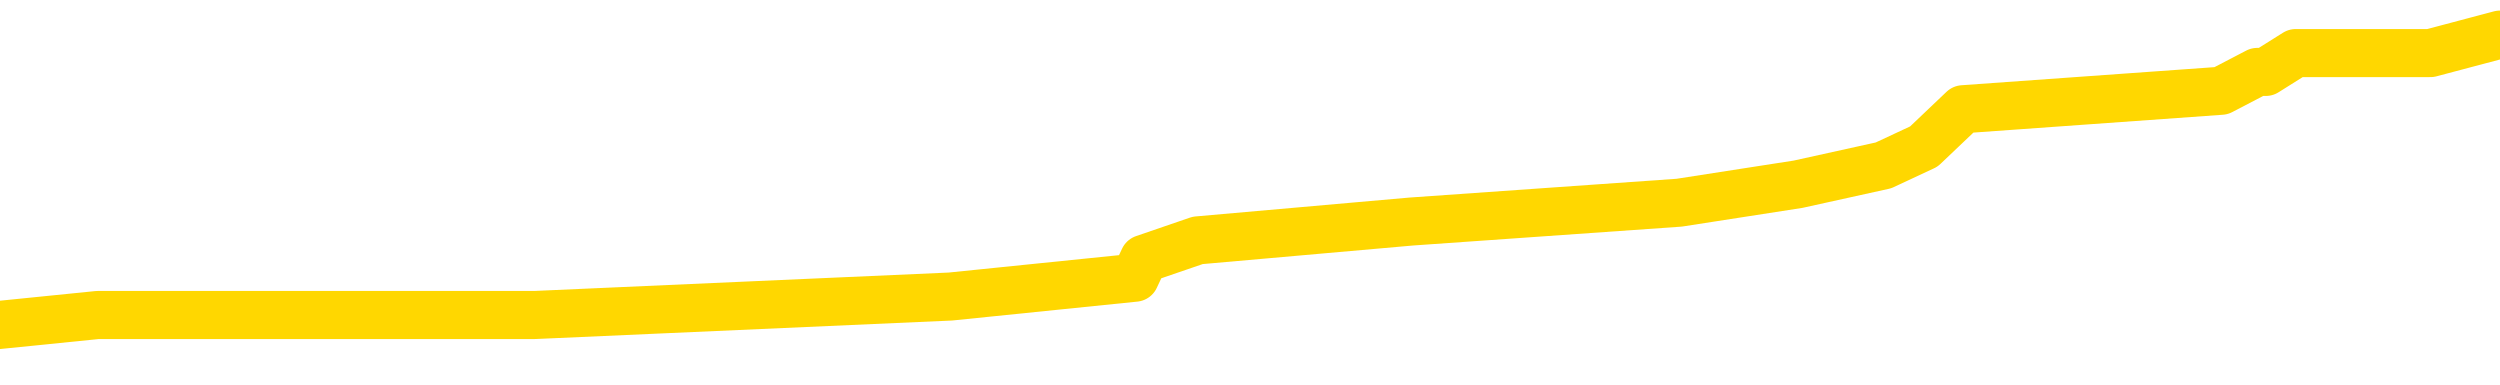 <svg xmlns="http://www.w3.org/2000/svg" version="1.1" viewBox="0 0 6500 1000">
	<path fill="none" stroke="gold" stroke-width="125" stroke-linecap="round" stroke-linejoin="round" d="M0 85686  L-497603 85686 L-497419 85637 L-496928 85540 L-496635 85491 L-496324 85394 L-496089 85345 L-496036 85248 L-495976 85150 L-495823 85102 L-495783 85004 L-495650 84956 L-495358 84907 L-494817 84907 L-494207 84858 L-494159 84858 L-493519 84810 L-493485 84810 L-492960 84810 L-492827 84761 L-492437 84664 L-492109 84566 L-491992 84469 L-491781 84372 L-491064 84372 L-490494 84323 L-490386 84323 L-490212 84274 L-489991 84177 L-489589 84128 L-489563 84031 L-488635 83934 L-488548 83836 L-488466 83739 L-488396 83642 L-488098 83593 L-487946 83496 L-486056 83545 L-485955 83545 L-485693 83545 L-485399 83593 L-485258 83496 L-485009 83496 L-484973 83447 L-484815 83399 L-484352 83301 L-484099 83253 L-483886 83155 L-483635 83107 L-483286 83058 L-482359 82961 L-482265 82863 L-481854 82815 L-480683 82717 L-479494 82669 L-479402 82571 L-479375 82474 L-479109 82377 L-478810 82279 L-478681 82182 L-478643 82085 L-477829 82085 L-477445 82133 L-476384 82182 L-476323 82182 L-476058 83155 L-475587 84080 L-475394 85004 L-475131 85929 L-474794 85880 L-474658 85832 L-474203 85783 L-473460 85734 L-473442 85686 L-473277 85588 L-473209 85588 L-472692 85540 L-471664 85540 L-471468 85491 L-470979 85442 L-470617 85394 L-470208 85394 L-469823 85442 L-468119 85442 L-468021 85442 L-467950 85442 L-467888 85442 L-467704 85394 L-467367 85394 L-466727 85345 L-466650 85296 L-466589 85296 L-466402 85248 L-466322 85248 L-466145 85199 L-466126 85150 L-465896 85150 L-465508 85102 L-464620 85102 L-464580 85053 L-464492 85004 L-464465 84907 L-463457 84858 L-463307 84761 L-463283 84712 L-463150 84664 L-463110 84615 L-461852 84566 L-461794 84566 L-461254 84518 L-461201 84518 L-461155 84518 L-460760 84469 L-460620 84420 L-460420 84372 L-460274 84372 L-460109 84372 L-459832 84420 L-459474 84420 L-458921 84372 L-458276 84323 L-458017 84226 L-457864 84177 L-457463 84128 L-457423 84080 L-457302 84031 L-457240 84080 L-457226 84080 L-457132 84080 L-456839 84031 L-456688 83836 L-456358 83739 L-456280 83642 L-456204 83593 L-455977 83447 L-455911 83350 L-455683 83253 L-455631 83155 L-455466 83107 L-454460 83058 L-454277 83009 L-453726 82961 L-453333 82863 L-452935 82815 L-452085 82717 L-452007 82669 L-451428 82620 L-450987 82620 L-450746 82571 L-450588 82571 L-450188 82474 L-450167 82474 L-449722 82425 L-449317 82377 L-449181 82279 L-449006 82182 L-448869 82085 L-448619 81987 L-447619 81939 L-447537 81890 L-447402 81841 L-447363 81793 L-446473 81744 L-446257 81695 L-445814 81647 L-445697 81598 L-445640 81549 L-444964 81549 L-444863 81501 L-444835 81501 L-443493 81452 L-443087 81403 L-443047 81355 L-442119 81306 L-442021 81257 L-441888 81209 L-441484 81160 L-441458 81111 L-441365 81063 L-441148 81014 L-440737 80917 L-439584 80819 L-439292 80722 L-439263 80625 L-438655 80576 L-438405 80479 L-438385 80430 L-437456 80381 L-437405 80284 L-437282 80236 L-437265 80138 L-437109 80090 L-436934 79992 L-436797 79944 L-436741 79895 L-436633 79846 L-436547 79798 L-436314 79749 L-436239 79700 L-435931 79652 L-435813 79603 L-435643 79554 L-435552 79506 L-435449 79506 L-435426 79457 L-435349 79457 L-435251 79360 L-434884 79311 L-434780 79262 L-434276 79214 L-433824 79165 L-433786 79116 L-433762 79068 L-433721 79019 L-433593 78970 L-433492 78922 L-433050 78873 L-432768 78824 L-432176 78776 L-432045 78727 L-431771 78630 L-431618 78581 L-431465 78532 L-431380 78435 L-431302 78386 L-431116 78338 L-431066 78338 L-431038 78289 L-430958 78240 L-430935 78192 L-430652 78094 L-430048 77997 L-429053 77948 L-428755 77900 L-428021 77851 L-427776 77802 L-427686 77754 L-427109 77705 L-426411 77656 L-425658 77608 L-425340 77559 L-424957 77462 L-424880 77413 L-424246 77364 L-424060 77316 L-423972 77316 L-423843 77316 L-423530 77267 L-423481 77218 L-423339 77170 L-423317 77121 L-422349 77072 L-421804 77024 L-421326 77024 L-421265 77024 L-420941 77024 L-420919 76975 L-420857 76975 L-420647 76927 L-420570 76878 L-420515 76829 L-420493 76781 L-420454 76732 L-420438 76683 L-419681 76635 L-419664 76586 L-418865 76537 L-418712 76489 L-417807 76440 L-417301 76391 L-417072 76294 L-417030 76294 L-416915 76245 L-416739 76197 L-415984 76245 L-415849 76197 L-415685 76148 L-415367 76099 L-415191 76002 L-414169 75905 L-414146 75807 L-413895 75759 L-413681 75661 L-413048 75613 L-412810 75515 L-412777 75418 L-412599 75321 L-412519 75223 L-412429 75175 L-412365 75077 L-411924 74980 L-411901 74931 L-411360 74883 L-411104 74834 L-410609 74785 L-409732 74737 L-409695 74688 L-409643 74639 L-409601 74591 L-409484 74542 L-409208 74493 L-409001 74396 L-408803 74299 L-408780 74201 L-408730 74104 L-408691 74055 L-408613 74007 L-408015 73909 L-407955 73861 L-407852 73812 L-407698 73763 L-407066 73715 L-406385 73666 L-406082 73569 L-405735 73520 L-405538 73472 L-405490 73374 L-405169 73326 L-404542 73277 L-404395 73228 L-404359 73180 L-404301 73131 L-404224 73034 L-403983 73034 L-403895 72985 L-403800 72936 L-403507 72888 L-403372 72839 L-403312 72790 L-403275 72693 L-403003 72693 L-401997 72644 L-401821 72596 L-401771 72596 L-401478 72547 L-401286 72450 L-400953 72401 L-400446 72352 L-399884 72255 L-399869 72158 L-399852 72109 L-399752 72012 L-399637 71914 L-399598 71817 L-399561 71768 L-399495 71768 L-399467 71720 L-399328 71768 L-399035 71768 L-398985 71768 L-398880 71768 L-398615 71720 L-398150 71671 L-398006 71671 L-397951 71574 L-397894 71525 L-397703 71476 L-397338 71428 L-397124 71428 L-396929 71428 L-396871 71428 L-396812 71330 L-396658 71282 L-396389 71233 L-395959 71476 L-395943 71476 L-395866 71428 L-395802 71379 L-395672 71038 L-395649 70990 L-395365 70941 L-395317 70892 L-395263 70844 L-394800 70795 L-394762 70795 L-394721 70746 L-394530 70698 L-394050 70649 L-393563 70600 L-393547 70552 L-393509 70503 L-393252 70454 L-393175 70357 L-392945 70309 L-392929 70211 L-392634 70114 L-392192 70065 L-391745 70017 L-391241 69968 L-391087 69919 L-390800 69871 L-390760 69773 L-390429 69725 L-390207 69676 L-389690 69579 L-389614 69530 L-389366 69433 L-389172 69335 L-389112 69287 L-388336 69238 L-388262 69238 L-388031 69189 L-388015 69189 L-387953 69141 L-387757 69092 L-387293 69092 L-387270 69043 L-387140 69043 L-385839 69043 L-385823 69043 L-385745 68995 L-385652 68995 L-385434 68995 L-385282 68946 L-385104 68995 L-385050 69043 L-384763 69092 L-384723 69092 L-384354 69092 L-383913 69092 L-383730 69092 L-383409 69043 L-383114 69043 L-382668 68946 L-382596 68897 L-382134 68800 L-381696 68751 L-381514 68703 L-380060 68605 L-379928 68557 L-379471 68459 L-379245 68411 L-378859 68313 L-378342 68216 L-377388 68119 L-376594 68021 L-375919 67973 L-375494 67875 L-375183 67827 L-374953 67681 L-374269 67535 L-374256 67389 L-374046 67194 L-374024 67145 L-373850 67048 L-372900 67000 L-372632 66902 L-371817 66854 L-371506 66756 L-371469 66708 L-371411 66610 L-370794 66562 L-370156 66464 L-368530 66416 L-367857 66367 L-367215 66367 L-367137 66367 L-367081 66367 L-367045 66367 L-367017 66318 L-366905 66221 L-366887 66172 L-366864 66124 L-366711 66075 L-366657 65978 L-366579 65929 L-366460 65880 L-366362 65832 L-366245 65783 L-365975 65686 L-365706 65637 L-365688 65540 L-365488 65491 L-365341 65394 L-365115 65345 L-364981 65296 L-364672 65248 L-364612 65199 L-364259 65102 L-363910 65053 L-363809 65004 L-363745 64907 L-363685 64858 L-363301 64761 L-362920 64712 L-362815 64664 L-362555 64615 L-362284 64518 L-362125 64469 L-362092 64420 L-362030 64372 L-361889 64323 L-361705 64274 L-361661 64226 L-361373 64226 L-361356 64177 L-361123 64177 L-361062 64128 L-361024 64128 L-360444 64080 L-360311 64031 L-360287 63836 L-360269 63496 L-360251 63107 L-360235 62717 L-360211 62328 L-360195 62036 L-360174 61695 L-360157 61355 L-360134 61160 L-360117 60965 L-360095 60819 L-360079 60722 L-360030 60576 L-359957 60430 L-359923 60187 L-359899 59992 L-359863 59798 L-359822 59603 L-359785 59506 L-359769 59311 L-359745 59165 L-359708 59068 L-359691 58922 L-359668 58824 L-359650 58727 L-359632 58630 L-359616 58532 L-359586 58386 L-359560 58240 L-359515 58192 L-359499 58094 L-359457 58046 L-359409 57948 L-359338 57851 L-359323 57754 L-359307 57656 L-359244 57608 L-359205 57559 L-359166 57510 L-359000 57462 L-358935 57413 L-358919 57364 L-358875 57267 L-358816 57218 L-358604 57170 L-358570 57121 L-358528 57072 L-358450 57024 L-357912 56975 L-357834 56927 L-357730 56829 L-357641 56781 L-357465 56732 L-357115 56683 L-356959 56635 L-356521 56586 L-356364 56537 L-356234 56489 L-355530 56391 L-355329 56343 L-354369 56245 L-353886 56197 L-353787 56197 L-353695 56148 L-353450 56099 L-353377 56051 L-352934 55953 L-352838 55905 L-352823 55856 L-352807 55807 L-352782 55759 L-352316 55710 L-352099 55661 L-351959 55613 L-351666 55564 L-351577 55515 L-351536 55467 L-351506 55418 L-351333 55369 L-351274 55321 L-351198 55272 L-351118 55223 L-351048 55223 L-350739 55175 L-350654 55126 L-350440 55077 L-350405 55029 L-349721 54980 L-349622 54931 L-349417 54883 L-349371 54834 L-349092 54785 L-349030 54737 L-349013 54639 L-348935 54591 L-348627 54493 L-348603 54445 L-348549 54347 L-348526 54299 L-348404 54250 L-348268 54153 L-348024 54104 L-347898 54104 L-347251 54055 L-347235 54055 L-347211 54055 L-347030 53958 L-346954 53909 L-346862 53861 L-346435 53812 L-346018 53763 L-345625 53666 L-345547 53618 L-345528 53569 L-345165 53520 L-344928 53472 L-344700 53423 L-344387 53374 L-344309 53326 L-344228 53228 L-344050 53131 L-344035 53082 L-343769 52985 L-343689 52936 L-343459 52888 L-343233 52839 L-342917 52839 L-342742 52790 L-342381 52790 L-341989 52742 L-341920 52644 L-341856 52596 L-341716 52498 L-341664 52450 L-341562 52352 L-341061 52304 L-340863 52255 L-340617 52206 L-340431 52158 L-340131 52109 L-340055 52060 L-339889 51963 L-339005 51914 L-338976 51817 L-338853 51720 L-338275 51671 L-338197 51622 L-337483 51622 L-337171 51622 L-336958 51622 L-336941 51622 L-336555 51622 L-336030 51525 L-335584 51476 L-335254 51428 L-335101 51379 L-334775 51379 L-334597 51330 L-334516 51330 L-334309 51233 L-334134 51184 L-333205 51136 L-332316 51087 L-332276 51038 L-332048 51038 L-331669 50990 L-330882 50941 L-330647 50892 L-330572 50844 L-330214 50795 L-329642 50698 L-329375 50649 L-328989 50600 L-328885 50600 L-328715 50600 L-328097 50600 L-327886 50600 L-327578 50600 L-327525 50552 L-327397 50503 L-327344 50454 L-327225 50406 L-326889 50309 L-325929 50260 L-325798 50163 L-325596 50114 L-324965 50065 L-324654 50017 L-324240 49968 L-324212 49919 L-324067 49871 L-323647 49822 L-322314 49822 L-322267 49773 L-322139 49676 L-322122 49627 L-321544 49530 L-321338 49481 L-321309 49433 L-321268 49384 L-321211 49335 L-321173 49287 L-321095 49238 L-320952 49189 L-320497 49141 L-320379 49092 L-320094 49043 L-319721 48995 L-319625 48946 L-319298 48897 L-318944 48849 L-318774 48800 L-318726 48751 L-318617 48703 L-318528 48654 L-318501 48605 L-318424 48508 L-318121 48459 L-318087 48362 L-318015 48313 L-317647 48265 L-317312 48216 L-317231 48216 L-317011 48167 L-316840 48119 L-316812 48070 L-316315 48021 L-315766 47924 L-314885 47875 L-314787 47778 L-314710 47729 L-314435 47681 L-314188 47583 L-314114 47535 L-314053 47437 L-313934 47389 L-313891 47340 L-313781 47291 L-313705 47194 L-313004 47145 L-312758 47097 L-312719 47048 L-312562 47000 L-311963 47000 L-311736 47000 L-311644 47000 L-311169 47000 L-310572 46902 L-310052 46854 L-310031 46805 L-309886 46756 L-309565 46756 L-309024 46756 L-308792 46756 L-308621 46756 L-308135 46708 L-307907 46659 L-307822 46610 L-307476 46562 L-307150 46562 L-306627 46513 L-306300 46464 L-305699 46416 L-305502 46318 L-305450 46270 L-305409 46221 L-305128 46172 L-304443 46075 L-304133 46026 L-304108 45929 L-303917 45880 L-303694 45832 L-303608 45783 L-302945 45686 L-302920 45637 L-302698 45540 L-302369 45491 L-302017 45394 L-301812 45345 L-301579 45248 L-301321 45199 L-301132 45102 L-301085 45053 L-300857 45004 L-300823 44956 L-300666 44907 L-300452 44858 L-300279 44810 L-300188 44761 L-299910 44712 L-299667 44664 L-299351 44615 L-298925 44615 L-298888 44615 L-298404 44615 L-298171 44615 L-297959 44566 L-297733 44518 L-297183 44518 L-296936 44469 L-296102 44469 L-296046 44420 L-296024 44372 L-295866 44323 L-295405 44274 L-295364 44226 L-295024 44128 L-294891 44080 L-294668 44031 L-294096 43982 L-293624 43934 L-293430 43885 L-293237 43836 L-293047 43788 L-292946 43739 L-292577 43690 L-292531 43642 L-292449 43593 L-291156 43545 L-291108 43496 L-290839 43496 L-290694 43496 L-290143 43496 L-290027 43447 L-289945 43399 L-289586 43350 L-289362 43301 L-289081 43253 L-288752 43155 L-288244 43107 L-288131 43058 L-288052 43009 L-287888 42961 L-287594 42961 L-287125 42961 L-286928 43009 L-286878 43009 L-286228 42961 L-286106 42912 L-285652 42912 L-285616 42863 L-285148 42815 L-285037 42766 L-285021 42717 L-284805 42717 L-284624 42669 L-284092 42669 L-283063 42669 L-282863 42620 L-282405 42571 L-281457 42474 L-281358 42425 L-281004 42328 L-280943 42279 L-280929 42231 L-280894 42182 L-280524 42133 L-280404 42085 L-280162 42036 L-279998 41987 L-279811 41939 L-279690 41890 L-278620 41793 L-277762 41744 L-277549 41647 L-277452 41598 L-277278 41501 L-276945 41452 L-276873 41403 L-276815 41355 L-276640 41355 L-276251 41306 L-276016 41257 L-275904 41209 L-275787 41160 L-274807 41111 L-274781 41063 L-274187 40965 L-274154 40965 L-274006 40917 L-273721 40868 L-272809 40868 L-271863 40868 L-271710 40819 L-271608 40819 L-271476 40771 L-271333 40722 L-271307 40673 L-271192 40625 L-270974 40576 L-270293 40527 L-270163 40479 L-269860 40430 L-269620 40333 L-269288 40284 L-268649 40236 L-268306 40138 L-268245 40090 L-268089 40090 L-267167 40090 L-266697 40090 L-266653 40090 L-266641 40041 L-266599 39992 L-266577 39944 L-266550 39895 L-266406 39846 L-265984 39798 L-265649 39798 L-265457 39749 L-265029 39749 L-264841 39700 L-264452 39603 L-263918 39554 L-263545 39506 L-263524 39506 L-263274 39457 L-263155 39408 L-263080 39360 L-262944 39311 L-262904 39262 L-262825 39214 L-262430 39165 L-261934 39116 L-261822 39019 L-261649 38970 L-261341 38922 L-260894 38873 L-260571 38824 L-260428 38727 L-260001 38630 L-259848 38532 L-259793 38435 L-258979 38386 L-258959 38338 L-258587 38289 L-258530 38289 L-257401 38240 L-257333 38240 L-256775 38192 L-256580 38143 L-256444 38094 L-256211 38046 L-255864 37997 L-255829 37900 L-255794 37851 L-255725 37754 L-255377 37705 L-255204 37656 L-254720 37608 L-254703 37559 L-254378 37510 L-254221 37462 L-253080 37364 L-253055 37316 L-252863 37218 L-252670 37170 L-252420 37121 L-252402 37072 L-251382 37024 L-251084 36975 L-251009 36927 L-250873 36829 L-250697 36781 L-250120 36683 L-249905 36635 L-249841 36586 L-249710 36537 L-249673 36440 L-249150 36391 L-249012 55564 L-248998 55564 L-248975 55564 L-248955 55564 L-248728 36343 L-247952 36343 L-247910 36343 L-247542 36343 L-247464 36294 L-247412 36245 L-246739 36197 L-245996 36148 L-245572 36148 L-245124 36099 L-244062 36051 L-243751 35953 L-243341 35953 L-243269 35905 L-242744 35905 L-242650 35905 L-242632 35905 L-242187 35856 L-242002 35759 L-241221 35661 L-240549 35613 L-240137 35467 L-239905 35369 L-239764 35321 L-239683 35223 L-239663 35175 L-239587 35175 L-239458 35126 L-239141 35175 L-238917 35175 L-238592 35126 L-238530 35126 L-238160 35126 L-238127 35126 L-237918 35126 L-237251 35126 L-237173 35126 L-237015 35029 L-236905 35029 L-236578 34980 L-236423 34931 L-236082 34931 L-236025 34834 L-235687 34737 L-235484 34688 L-235431 34591 L-234054 34542 L-233925 34493 L-233491 34445 L-233171 34396 L-232343 34299 L-232220 34250 L-231489 34153 L-231333 34055 L-231292 34007 L-231238 33958 L-231215 33909 L-231101 33861 L-230805 33812 L-230515 33763 L-230461 33715 L-230340 33666 L-230310 33618 L-230210 33569 L-229766 33569 L-229614 33520 L-228779 33520 L-228237 33472 L-227902 33472 L-227887 33423 L-227811 33374 L-227695 33326 L-227500 33277 L-227236 33228 L-226402 33180 L-226305 33131 L-225784 33082 L-225742 33034 L-225643 32985 L-224814 32985 L-224679 32936 L-224341 32936 L-223787 32888 L-223407 32839 L-223244 32790 L-222934 32742 L-222121 32693 L-221815 32644 L-221547 32644 L-221225 32644 L-220904 32693 L-220629 32693 L-219800 32596 L-219705 32547 L-219613 32401 L-219508 32255 L-219121 32109 L-218641 32012 L-218625 31963 L-218506 31914 L-218138 31817 L-218044 31768 L-217210 31671 L-217133 31622 L-216833 31574 L-216743 31525 L-216335 31428 L-216225 31330 L-215526 31282 L-215053 31233 L-214992 31184 L-214774 31087 L-214500 31038 L-214387 30990 L-213360 30941 L-212973 30892 L-212953 30844 L-212620 30795 L-212376 30746 L-211942 30698 L-211832 30649 L-211715 30600 L-211263 30503 L-210672 30454 L-210336 30406 L-208443 30357 L-208329 30260 L-208118 30211 L-206799 30163 L-206693 19214 L-206627 8411 L-206591 -1564 L-206529 -1564 L-206029 9287 L-205354 19992 L-205332 29871 L-205062 29773 L-204094 29773 L-203404 29725 L-203242 29676 L-202702 29627 L-202612 29579 L-201593 29530 L-200645 29433 L-200279 29481 L-200176 29530 L-199588 29530 L-199529 29530 L-199428 29481 L-198988 29384 L-198881 29335 L-198439 29287 L-197439 29141 L-197183 28995 L-197080 28849 L-196950 28751 L-196583 28654 L-196002 28557 L-195971 28508 L-195656 28459 L-193673 28411 L-193557 28362 L-193489 28362 L-193131 28313 L-191512 28265 L-191334 28265 L-191190 28265 L-190368 28313 L-190315 28362 L-190260 28362 L-189826 28362 L-188846 28411 L-188772 28411 L-187687 28362 L-187474 28362 L-186758 28265 L-186370 28216 L-186151 28119 L-185831 28021 L-185338 27924 L-185210 27875 L-184981 27778 L-184749 27681 L-184690 27632 L-184400 27583 L-184128 27486 L-183098 27437 L-181433 27389 L-181014 27340 L-180877 27291 L-180720 27291 L-180415 27243 L-180187 27145 L-180029 27097 L-179869 27000 L-179700 26902 L-179653 26854 L-179599 26805 L-179578 26805 L-179192 26756 L-178942 26756 L-178671 26756 L-178511 26756 L-178421 26756 L-176762 26756 L-176597 26805 L-176217 26756 L-175757 26756 L-175147 26659 L-174054 26610 L-173623 26562 L-173592 26513 L-173529 26464 L-173512 26416 L-171808 26367 L-171766 26318 L-171300 26270 L-171113 26221 L-171081 26124 L-170486 26075 L-170436 26026 L-170113 25978 L-170062 25929 L-169852 25880 L-169834 25832 L-169568 25734 L-169515 25686 L-169046 25637 L-168536 25540 L-168457 25540 L-168163 25491 L-168146 25442 L-168108 25394 L-168037 25345 L-167879 25296 L-166933 25296 L-166877 25296 L-166356 25296 L-166164 25248 L-166063 25248 L-165837 25199 L-165327 25199 L-164939 26513 L-164869 26513 L-164521 26464 L-164164 26416 L-163035 25004 L-162984 24907 L-162758 24858 L-162724 24810 L-162599 24712 L-162500 24712 L-162235 24712 L-161495 24761 L-160917 24761 L-160623 24761 L-159917 24761 L-159739 24712 L-159715 24712 L-159079 24664 L-158768 24615 L-158372 24615 L-158342 24566 L-158321 24518 L-158167 24469 L-157482 24469 L-157466 24469 L-157126 24469 L-156853 24420 L-156816 24372 L-156760 24274 L-156738 24226 L-156666 24177 L-156334 24128 L-156228 24080 L-156199 23982 L-156001 23934 L-155848 23885 L-154980 23836 L-154418 23739 L-154402 23739 L-154300 23690 L-154198 23739 L-154052 23739 L-153973 23739 L-153936 23690 L-153880 23642 L-153807 23593 L-153662 23545 L-153180 23545 L-152776 23496 L-151909 23545 L-151889 23545 L-151632 23545 L-151555 23545 L-151526 23496 L-151515 23399 L-151498 23350 L-151205 23301 L-151166 23253 L-151094 23204 L-151020 23155 L-150815 23107 L-150655 22961 L-150354 22815 L-150277 22620 L-150259 22474 L-150043 22377 L-149812 22377 L-149702 22425 L-149332 22474 L-149174 22474 L-148942 22474 L-148774 22474 L-148629 22425 L-148497 22377 L-147221 22279 L-146818 22182 L-146757 22133 L-146640 22036 L-146215 21987 L-146200 21890 L-146138 21841 L-145864 21744 L-145752 21695 L-145470 21598 L-145192 21549 L-144767 21452 L-144745 21403 L-144667 21355 L-144541 21306 L-143955 21257 L-143563 21209 L-143228 21160 L-142639 21111 L-142536 21111 L-142366 21063 L-142230 21063 L-141402 21014 L-140217 20965 L-140181 20917 L-140125 20917 L-139905 20868 L-139700 20868 L-139545 20868 L-139288 20819 L-139212 20771 L-138669 20722 L-138633 20673 L-138384 20625 L-137996 20576 L-137171 20527 L-136812 20479 L-136502 20479 L-136244 20430 L-136020 20381 L-135614 20333 L-135498 20284 L-135314 20236 L-135261 20236 L-135073 20187 L-134902 20138 L-134873 20090 L-134593 20041 L-134282 19992 L-134144 19944 L-133834 19895 L-133641 19895 L-133625 19846 L-132906 19846 L-132772 19749 L-132475 19700 L-132384 19652 L-131783 19652 L-131745 19603 L-131667 19554 L-131046 19506 L-130895 19408 L-130854 19360 L-130544 19311 L-130352 19262 L-130159 19165 L-130103 19068 L-129794 19019 L-129742 18970 L-129688 19019 L-129662 19019 L-129537 19019 L-128726 18970 L-128650 18922 L-128109 18873 L-127841 18824 L-127181 18776 L-126274 18727 L-126032 18678 L-125500 18630 L-125283 18581 L-124175 18630 L-124125 18630 L-123349 18630 L-122802 18581 L-122691 18532 L-122538 18435 L-122482 18386 L-122317 18338 L-121940 18289 L-121492 18240 L-121438 18192 L-121283 18143 L-120603 18094 L-120383 18046 L-119865 17997 L-119016 17900 L-119000 17851 L-117209 17802 L-116655 17754 L-116538 17705 L-115532 17656 L-115495 17608 L-115263 17608 L-115170 17608 L-115130 17608 L-114798 17559 L-114446 17510 L-114181 17413 L-113894 17364 L-113584 17267 L-113329 17170 L-113236 17121 L-112746 17072 L-112538 17024 L-111973 16975 L-111858 17024 L-111507 16975 L-111456 16975 L-111416 16975 L-110812 16878 L-110078 16781 L-109497 16683 L-109262 16586 L-108721 16440 L-108569 16343 L-108067 16294 L-107858 16197 L-107835 16197 L-107776 16148 L-106813 16148 L-106635 16099 L-106194 16051 L-106169 15953 L-106014 15905 L-105933 15905 L-105782 15953 L-105135 15953 L-105086 15905 L-103966 15856 L-102982 15807 L-102920 15759 L-102200 15710 L-101335 15661 L-100956 15613 L-100737 15613 L-99977 15564 L-99925 15515 L-99616 15418 L-98765 15418 L-98572 15369 L-98395 15321 L-98171 15321 L-98044 15272 L-97852 15272 L-97619 15223 L-97450 15272 L-97163 15223 L-96884 15223 L-96801 15175 L-96630 15126 L-96614 15029 L-96460 14980 L-96421 14931 L-95645 14883 L-95569 14883 L-95336 14785 L-94910 14737 L-94564 14688 L-93981 14639 L-93712 14639 L-93453 14639 L-93324 14542 L-93308 14493 L-93194 14445 L-93170 14396 L-92936 14347 L-92900 14299 L-91584 14299 L-91528 14250 L-90849 14153 L-90277 14153 L-90151 14153 L-89998 14153 L-89921 14153 L-89609 14055 L-89336 14007 L-89247 13909 L-89145 13909 L-88217 13861 L-88141 13861 L-87777 13861 L-87753 13812 L-87716 13763 L-86941 13666 L-86849 13618 L-86709 13569 L-86307 13520 L-86045 13520 L-85802 13569 L-85588 13520 L-85507 13520 L-85431 13520 L-85354 13520 L-85168 13569 L-85101 13569 L-84851 13569 L-84796 13520 L-84659 13472 L-84579 13374 L-84466 13326 L-84243 13277 L-84078 13228 L-84037 13180 L-83868 13131 L-83497 13082 L-83482 13034 L-83366 12985 L-82645 12936 L-82609 12888 L-82476 12888 L-82129 12839 L-81717 12839 L-81681 12839 L-81603 12790 L-81564 12742 L-81200 12693 L-80996 12644 L-80981 12596 L-80635 12547 L-80287 12547 L-79961 12547 L-79859 12498 L-79706 12498 L-79512 12450 L-79280 12450 L-79188 12450 L-79032 12450 L-78955 12450 L-78914 12401 L-78801 12352 L-78778 12304 L-78527 12304 L-78388 12206 L-77810 12060 L-76982 11963 L-76494 11866 L-76373 11817 L-76334 11768 L-76322 11720 L-76169 11622 L-76069 11525 L-75836 11476 L-75445 11379 L-75141 11330 L-75125 11282 L-74955 11233 L-74716 11136 L-74120 11136 L-73516 11087 L-73476 11087 L-73436 11087 L-73283 11038 L-73229 10990 L-73167 10941 L-73099 10892 L-73044 10795 L-73019 10746 L-72972 10698 L-72878 10600 L-72741 10552 L-72587 10503 L-72455 10454 L-72414 10454 L-72378 10406 L-72317 10357 L-72043 10260 L-71729 10211 L-71688 10114 L-71603 10065 L-71425 10017 L-71188 9968 L-70831 9919 L-70801 9871 L-70231 9822 L-70109 9773 L-69873 9725 L-69850 9725 L-69568 9676 L-69283 9676 L-69028 9676 L-68456 9627 L-68159 9579 L-68083 9530 L-67384 9481 L-67306 9433 L-67271 9384 L-67245 9335 L-67193 9238 L-66999 9189 L-66859 9092 L-66823 9043 L-66783 8995 L-66188 8946 L-65955 8897 L-65672 9238 L-65617 9530 L-65543 9871 L-65465 10163 L-65229 10065 L-64985 10017 L-64850 9968 L-64743 9919 L-64664 9871 L-64277 9773 L-64150 9725 L-63997 9676 L-63959 9627 L-63813 9579 L-63592 9530 L-63418 9481 L-63349 9433 L-62527 9335 L-62511 9335 L-62217 9287 L-61429 9238 L-61119 9238 L-60973 9189 L-60745 9141 L-60544 9043 L-59607 8995 L-59570 8946 L-59548 8897 L-59507 8800 L-59238 8751 L-58642 8703 L-58578 8654 L-58543 8605 L-58526 8557 L-57831 8557 L-57629 8557 L-57597 8557 L-57264 8557 L-57156 8508 L-56531 8411 L-56027 8362 L-55990 8265 L-55548 8265 L-55452 8216 L-55293 8216 L-54980 8216 L-54967 8216 L-54527 8265 L-54045 8313 L-53916 8313 L-53596 8313 L-53528 8265 L-53224 8265 L-53048 8216 L-52854 8167 L-52611 8070 L-52414 7973 L-52388 7875 L-51810 7827 L-51740 7778 L-51330 7729 L-51276 7681 L-51230 7632 L-50866 7583 L-50719 7535 L-50514 7486 L-50418 7486 L-50263 7437 L-50201 7389 L-50054 7291 L-49953 7243 L-49396 7243 L-49374 7340 L-49202 7389 L-48660 7437 L-48599 7437 L-48545 7340 L-48517 7243 L-48445 7194 L-48429 7097 L-48365 7048 L-48329 6951 L-48174 6902 L-47849 6854 L-47283 6805 L-47268 6756 L-47206 6659 L-47105 6562 L-47058 6562 L-46816 6513 L-46394 6513 L-46239 6513 L-44497 6416 L-43955 6367 L-43012 6318 L-42603 6270 L-42062 6172 L-41865 6124 L-41697 6075 L-41401 6026 L-41286 5978 L-41271 5978 L-41116 5929 L-40976 5880 L-40900 5783 L-40768 5783 L-40420 5783 L-40049 5832 L-39451 5832 L-39276 5832 L-39119 5783 L-38850 5734 L-38699 5734 L-38408 5880 L-38384 5978 L-38301 6075 L-38074 6172 L-37374 6124 L-37247 6075 L-36816 6026 L-36722 5978 L-35517 5978 L-35468 5929 L-35175 5929 L-34771 5880 L-34495 5783 L-34476 5734 L-34358 5686 L-34282 5637 L-34101 5588 L-33621 5540 L-33169 5442 L-32759 5394 L-32729 5345 L-32310 5296 L-32196 5296 L-32078 5296 L-32063 5296 L-31869 5248 L-31847 5150 L-31615 5102 L-31172 5053 L-30852 4956 L-30387 4956 L-30222 4907 L-30067 4858 L-29911 4858 L-29458 4858 L-29139 4858 L-29084 4907 L-28713 4907 L-28675 4956 L-28349 4956 L-28232 4907 L-28133 4858 L-27807 4761 L-27420 4712 L-27159 4664 L-26801 4566 L-26544 4518 L-24374 4469 L-24325 4420 L-24302 4372 L-23891 4372 L-23829 4372 L-23759 4420 L-23528 4420 L-23218 4372 L-22914 4274 L-22870 4226 L-22562 4177 L-22429 4128 L-22213 4080 L-21500 4031 L-21345 4031 L-21207 3982 L-21058 3982 L-21037 3982 L-20843 3934 L-20818 3885 L-20726 3836 L-20704 3788 L-20688 3739 L-20588 3690 L-19659 3642 L-19201 3642 L-18109 3545 L-17687 3545 L-17283 3496 L-17244 3447 L-16991 3399 L-16216 3301 L-16200 3253 L-16176 3204 L-15983 3155 L-15246 3107 L-14977 3058 L-14936 3009 L-14538 2912 L-14513 2863 L-13723 2815 L-13043 2766 L-11672 2717 L-11402 2669 L-11354 2620 L-10816 2523 L-10783 2474 L-10681 2377 L-10358 2328 L-10278 2279 L-10009 2279 L-9097 2231 L-8958 2231 L-8709 2133 L-8164 2133 L-7742 2085 L-7549 2036 L-7533 2036 L-7395 1939 L-7301 1890 L-7174 1841 L-6914 1793 L-6889 1695 L-6798 1647 L-6488 1598 L-6427 1549 L-6311 1549 L-5961 1549 L-5150 1549 L-4919 1452 L-4090 1452 L-3858 1355 L-3641 1306 L-3123 1306 L-2485 1257 L-2068 1209 L-1746 1160 L-1265 1111 L-840 1111 L-778 1063 L-430 1063 L-389 1014 L-376 965 L-276 868 L-231 868 L254 819 L1055 819 L1390 819 L2471 771 L2951 722 L2974 673 L3114 625 L3669 576 L4366 527 L4675 479 L4897 430 L5002 381 L5104 284 L5775 236 L5869 187 L5891 187 L5969 138 L6147 138 L6319 138 L6500 90" />
</svg>
